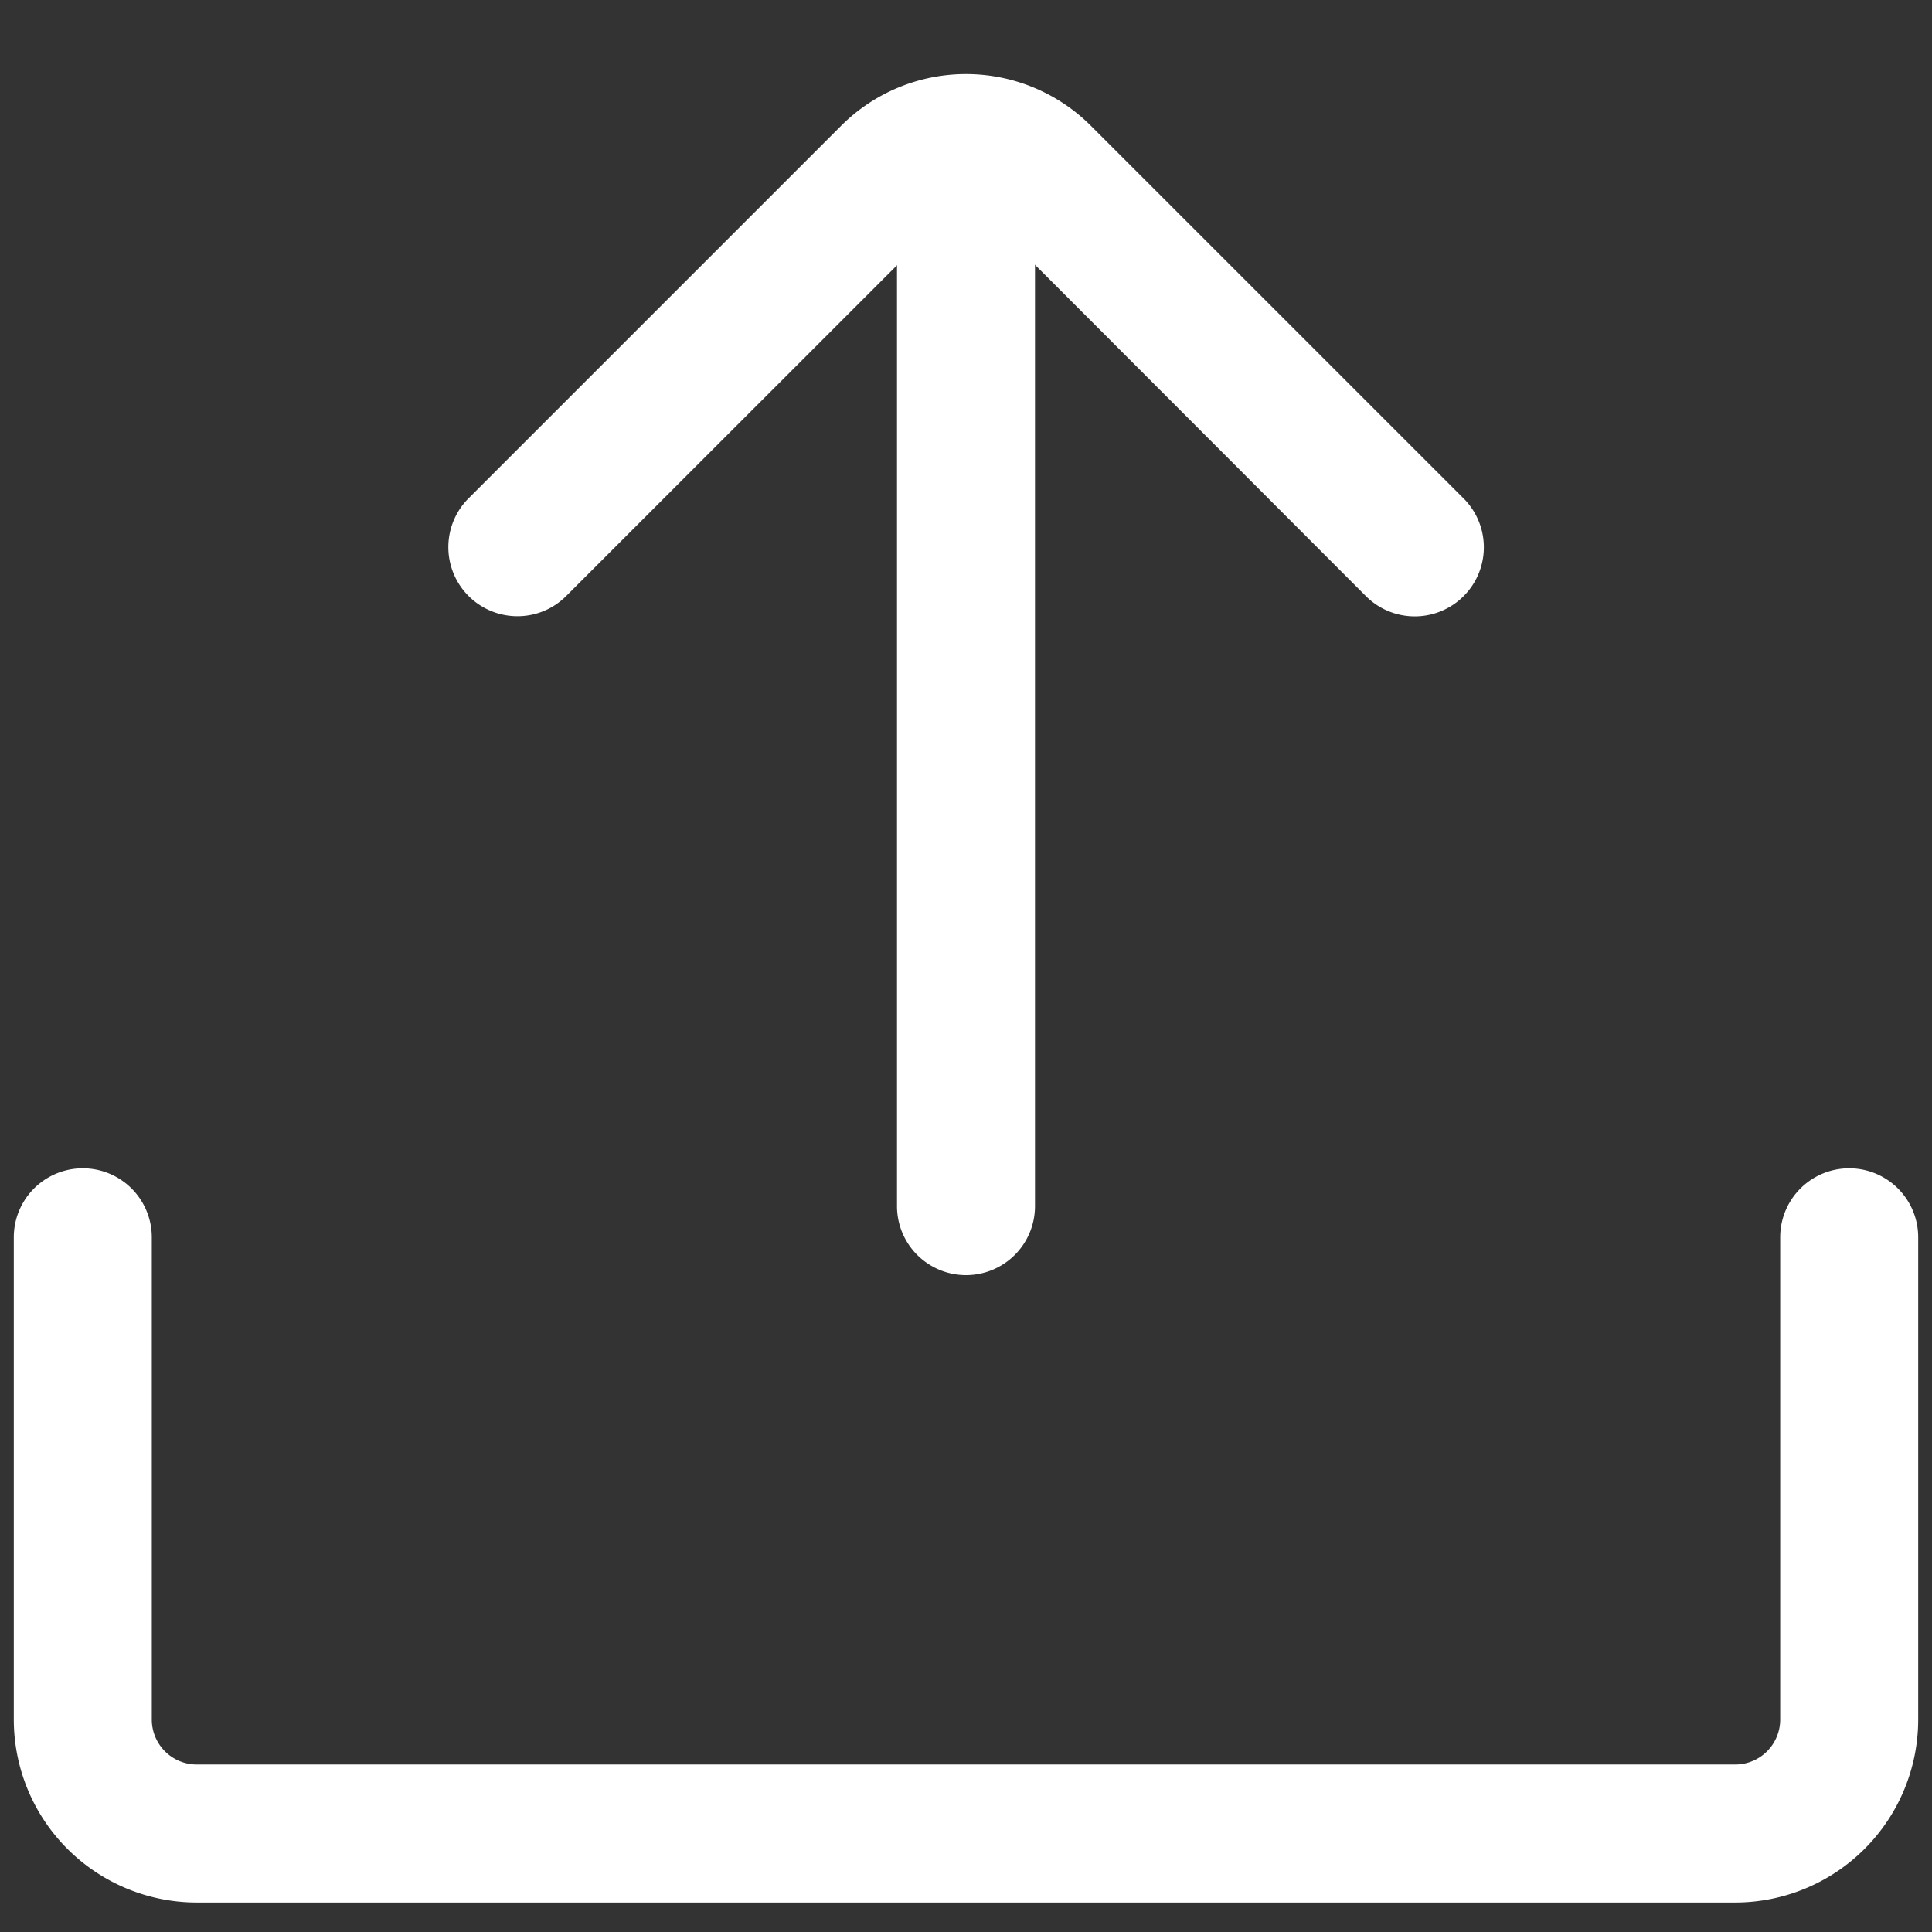 <svg data-name="Layer 2" viewBox="0 0 35 35" xmlns="http://www.w3.org/2000/svg"><rect x="0" y="0" width="35" height="35" fill="#333333" stroke="none"/><path d="M17.5 23.1a1.25 1.25 0 0 1-1.25-1.25V3.154a1.25 1.25 0 0 1 2.5 0v18.694A1.25 1.25 0 0 1 17.5 23.1Z" fill="#ffffff" class="fill-000000"></path><path d="M9.371 11.163a1.251 1.251 0 0 1-.884-2.134l6.751-6.751a3.2 3.2 0 0 1 4.524 0l6.752 6.751a1.25 1.25 0 0 1-1.768 1.771L18 4.046a.7.7 0 0 0-.99 0L10.254 10.8a1.243 1.243 0 0 1-.883.363ZM31.436 34.466H3.564A3.317 3.317 0 0 1 .25 31.153v-8.738a1.25 1.25 0 0 1 2.5 0v8.738a.815.815 0 0 0 .814.813h27.872a.815.815 0 0 0 .814-.813v-8.738a1.25 1.25 0 0 1 2.5 0v8.738a3.317 3.317 0 0 1-3.314 3.313Z" fill="#ffffff" class="fill-000000"></path></svg>
